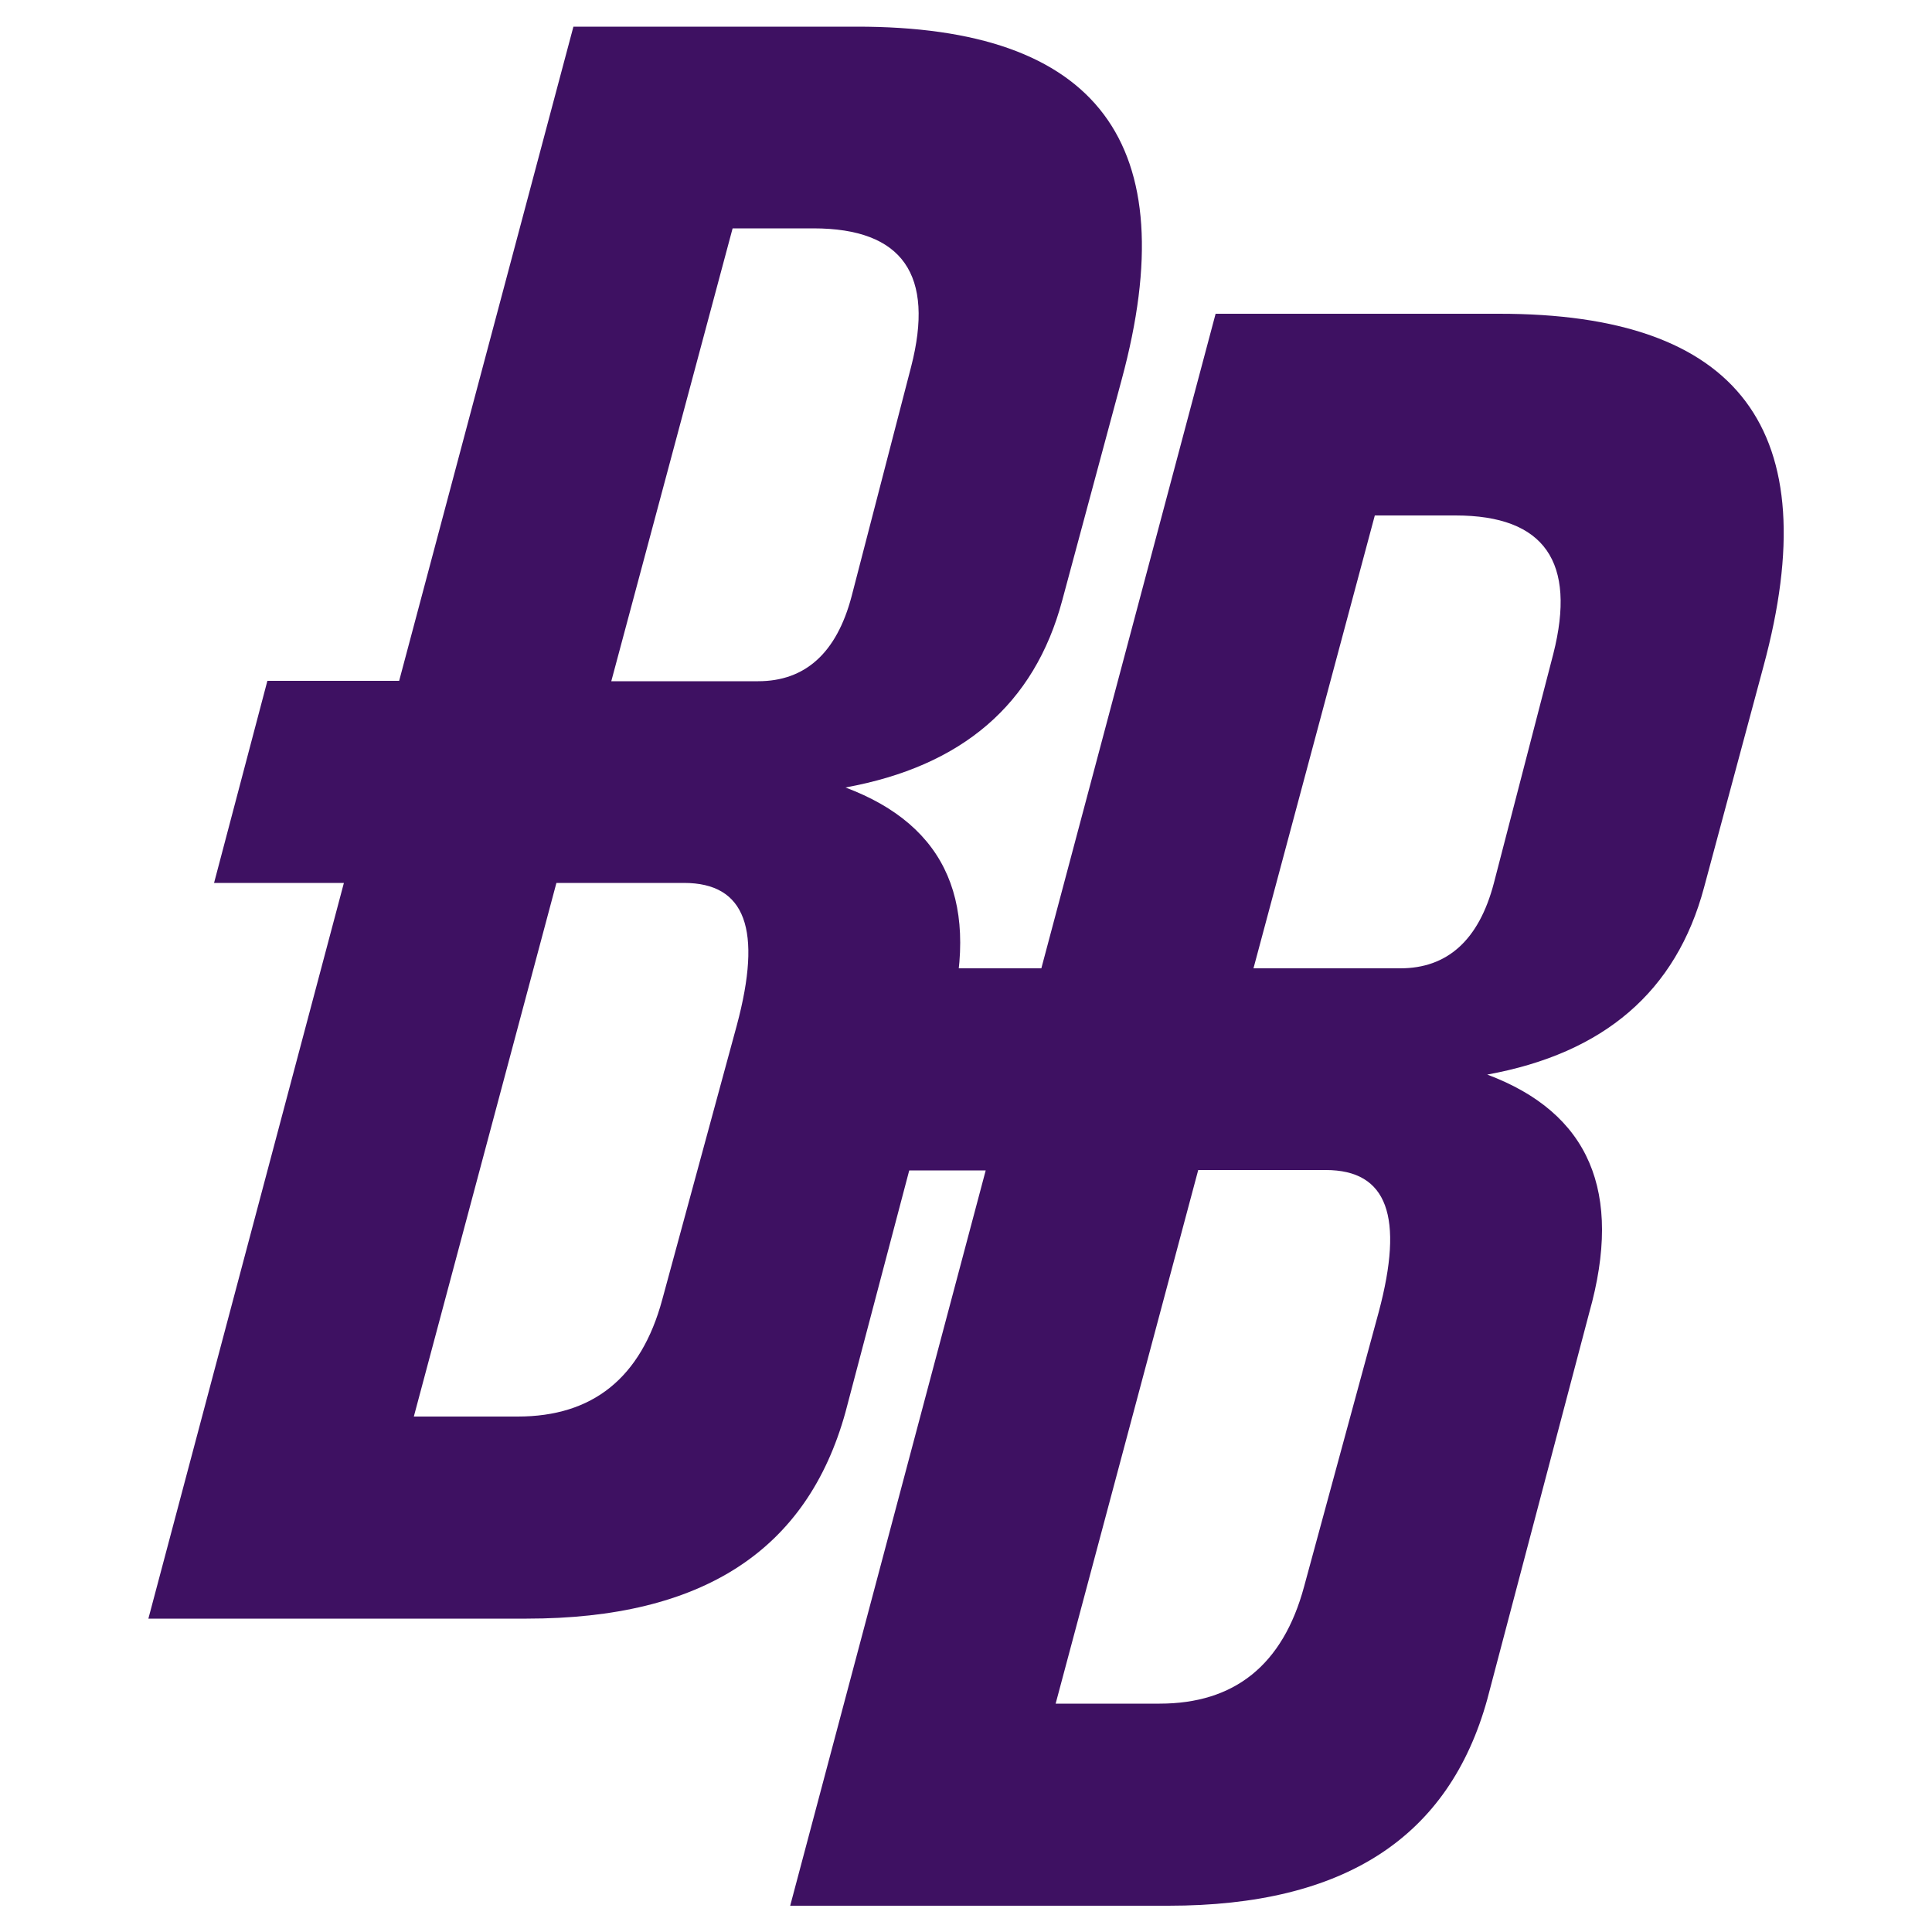 <?xml version="1.0" encoding="utf-8"?>
<!-- Generator: Adobe Illustrator 26.1.0, SVG Export Plug-In . SVG Version: 6.00 Build 0)  -->
<svg version="1.1" id="Layer_1" xmlns="http://www.w3.org/2000/svg" xmlns:xlink="http://www.w3.org/1999/xlink" x="0px" y="0px"
	 viewBox="0 0 500 500" style="enable-background:new 0 0 500 500;" xml:space="preserve">
<style type="text/css">
	.st0{fill:#3E1162;}
</style>
<g>
	<g>
		<path class="st0" d="M456.4,172.4L441,229.7c-7.2,26.9-25.9,42.9-56.1,48.4c26.4,9.9,35.2,30.3,26.4,61.6l-26.4,100.1
			c-9.9,35.7-36.9,53.4-82.5,53.4h-97.9l50.6-190.3h-33.5l13.8-52.3h34.1l45.1-169.4h73.2C450.4,81.1,472.9,111.4,456.4,172.4z
			 M343.1,302.8h-33l-36.9,138.1h26.9c19.3,0,31.9-9.9,37.4-30.3l19.3-71C363.4,314.9,359.1,302.8,343.1,302.8z M376.7,133.4h-20.9
			l-31.4,117.2h38c12.1,0,20.3-7.2,24.2-22l15.4-59.4C408,145.5,399.8,133.4,376.7,133.4z"/>
	</g>
	<g>
		<path class="st0" d="M290.3,98.2l-15.4,57.2c-7.2,26.9-25.9,42.9-56.1,48.4c26.4,9.9,35.2,30.3,26.4,61.6l-26.4,100.1
			c-9.9,35.7-36.9,53.4-82.5,53.4H38.4L89,228.5H55.4l13.8-52.3h34.1L148.4,6.9h73.2C284.3,6.8,306.8,37.1,290.3,98.2z M177,228.5
			h-33l-36.9,138.1h26.9c19.3,0,31.9-9.9,37.4-30.3l19.3-71C197.3,240.6,193,228.5,177,228.5z M210.5,59.1h-20.9l-31.4,117.2h38
			c12.1,0,20.3-7.2,24.2-22l15.4-59.4C241.9,71.2,233.7,59.1,210.5,59.1z"/>
	</g>
</g>
</svg>

